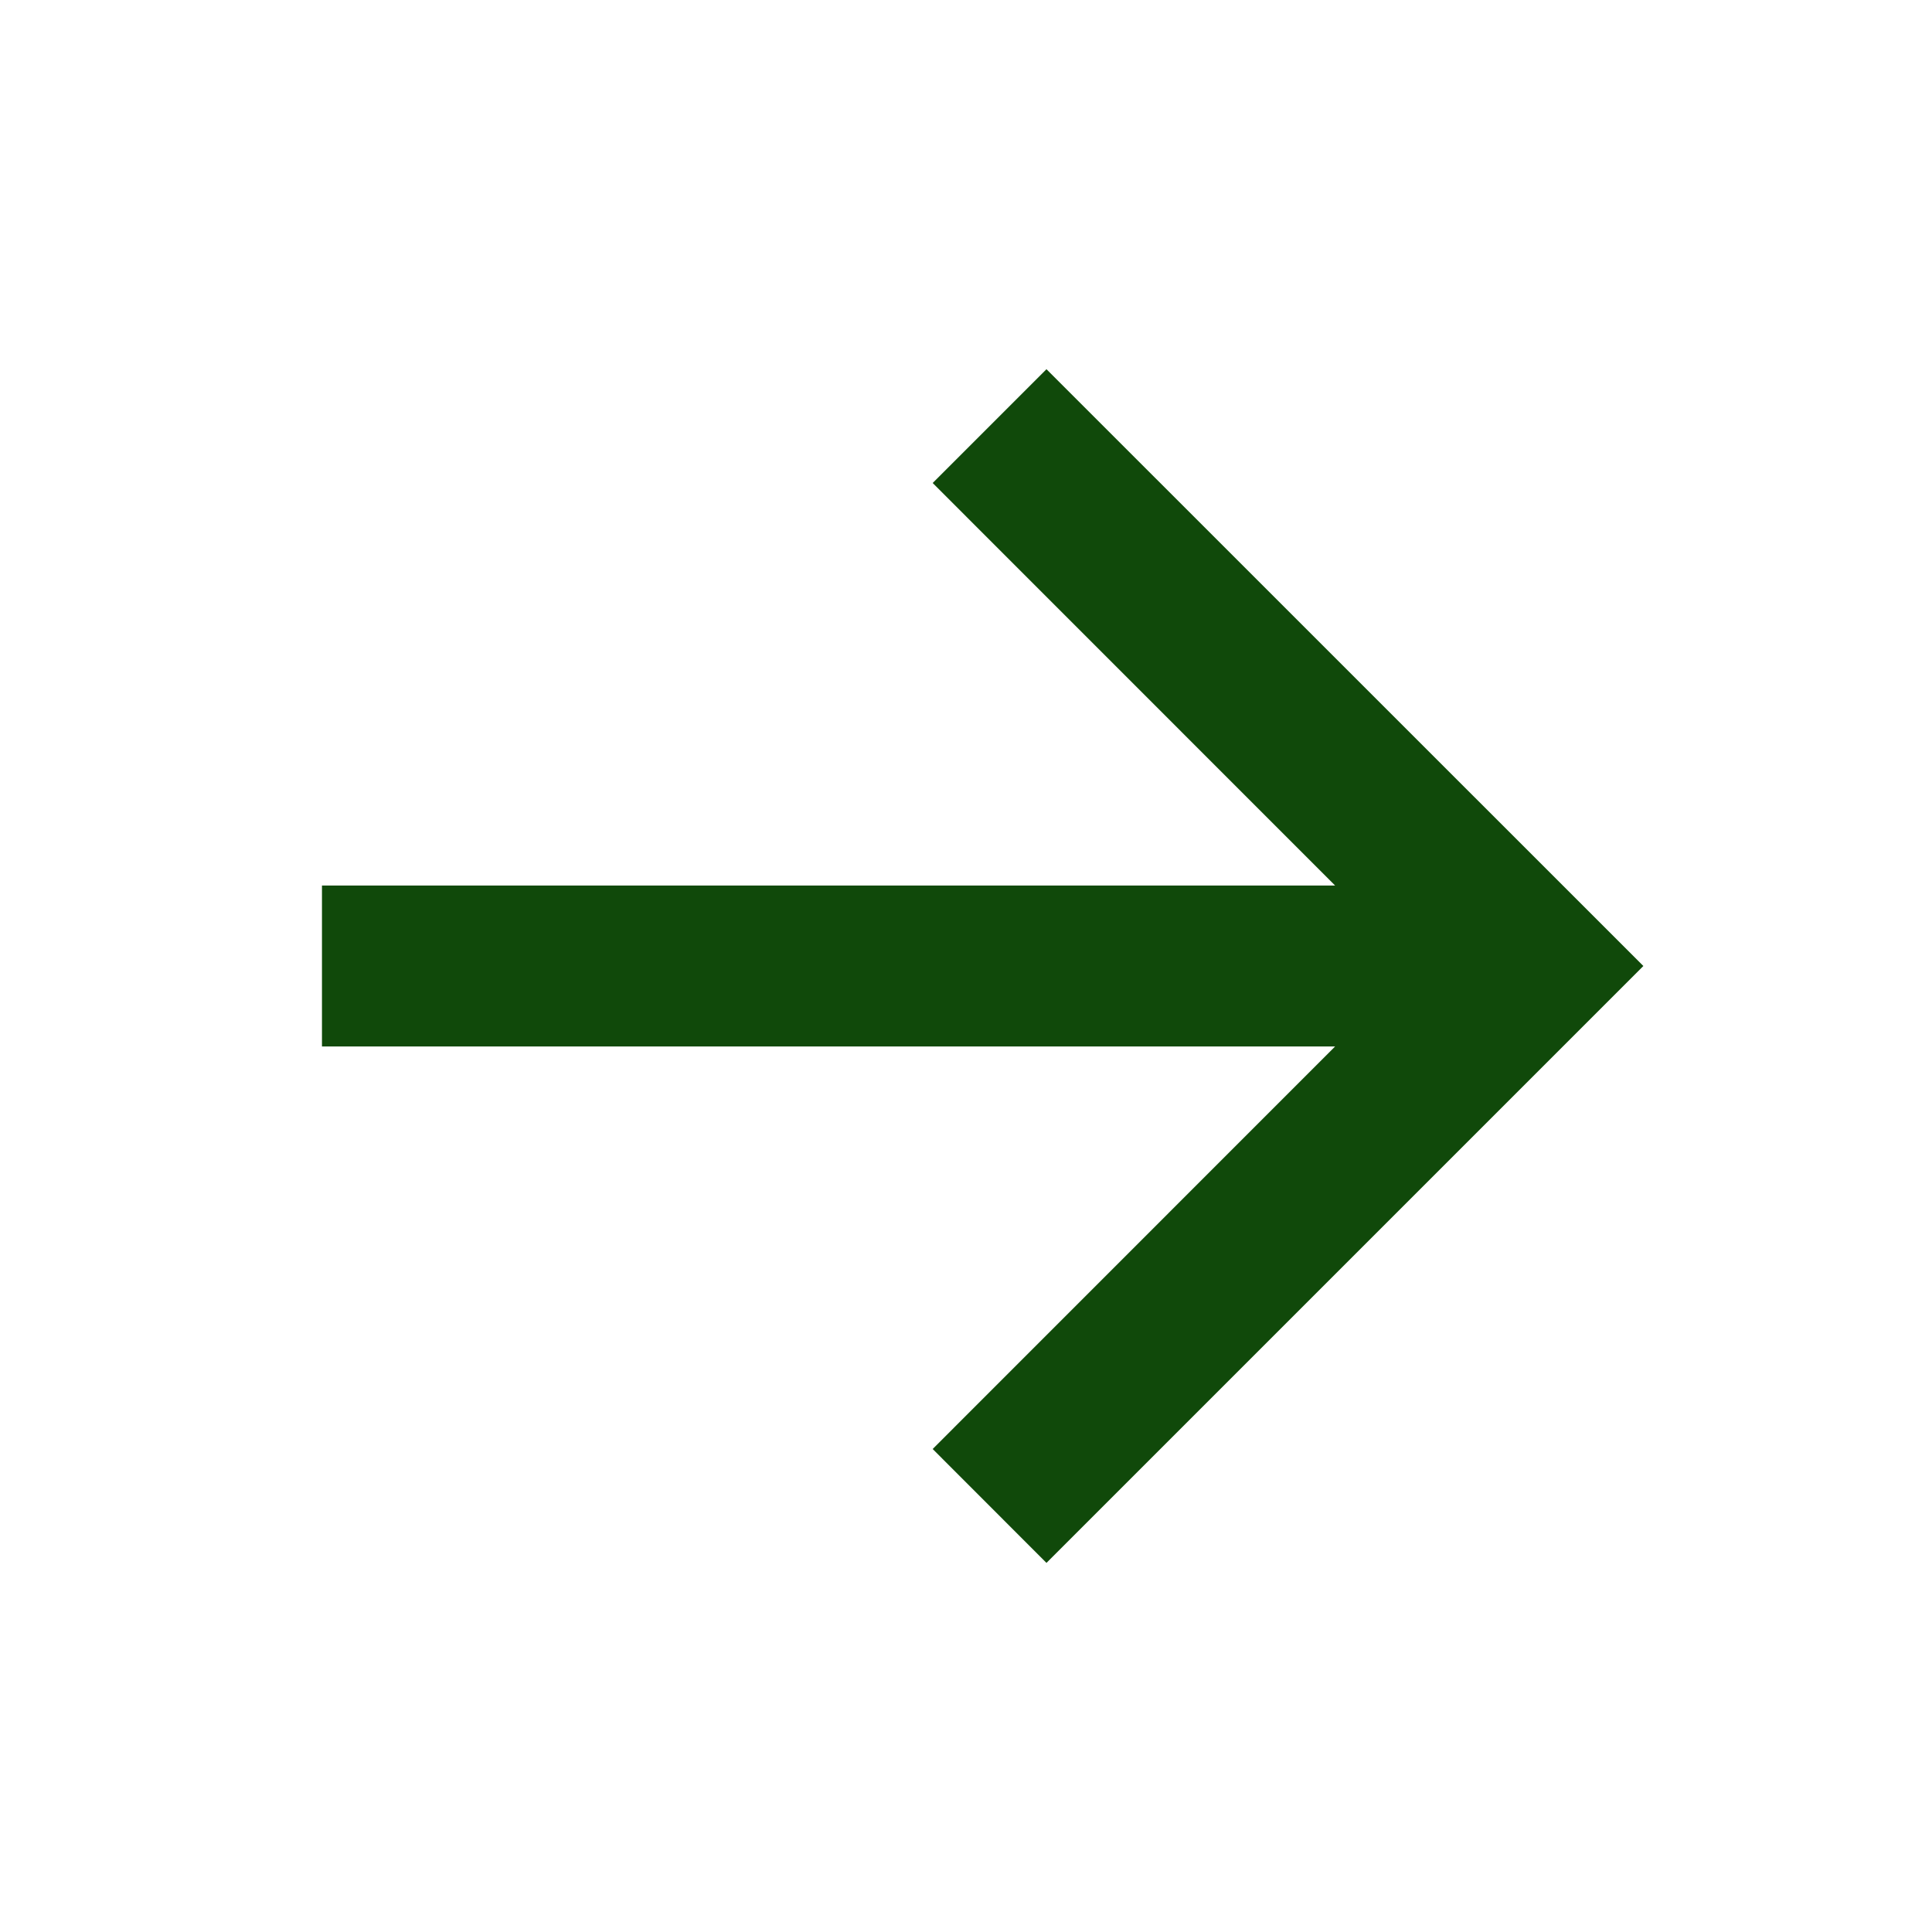 <svg width="20" height="20" viewBox="0 0 20 20" fill="none" xmlns="http://www.w3.org/2000/svg">
<g id="67b3682cc0f1f956e16eff64_arrow-left%20(4).svg">
<path id="Vector" d="M10.833 3.822L17.012 10L10.833 16.179L9.655 15L13.821 10.833H3.333V9.167H13.821L9.655 5L10.833 3.822Z" fill="#10490A"/>
</g>
</svg>

